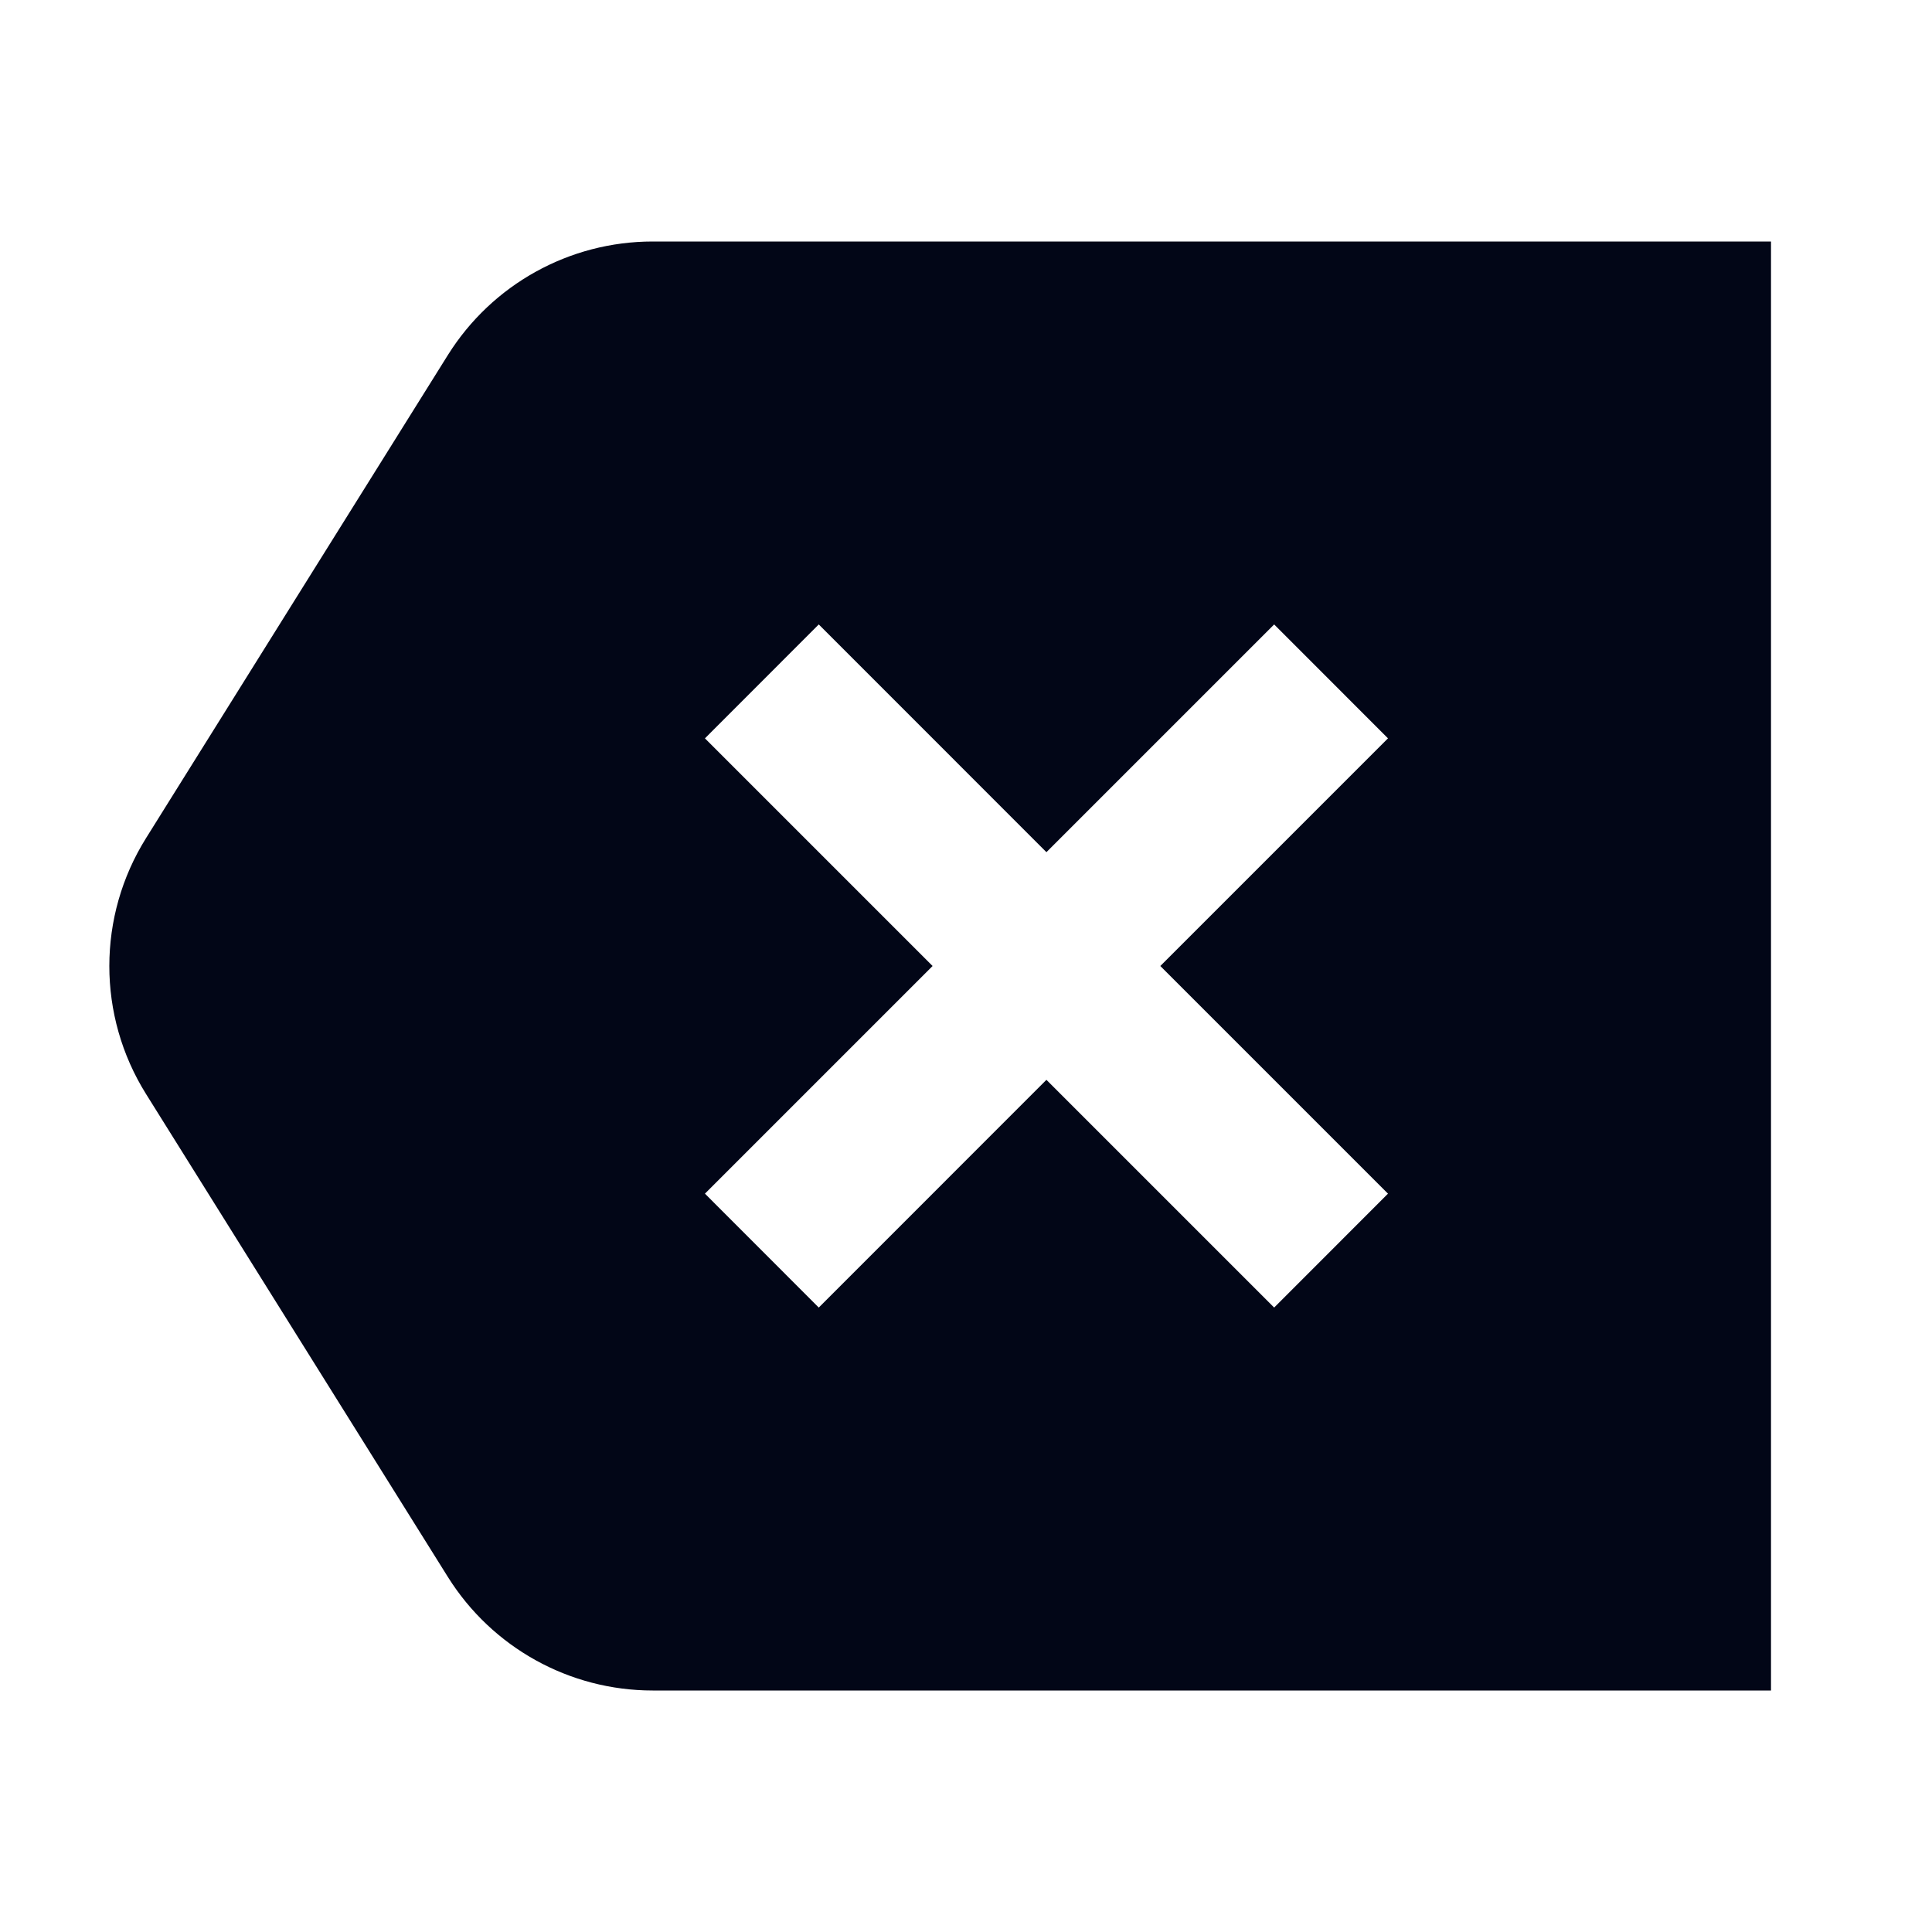 <svg width="24" height="24" viewBox="0 0 24 24" fill="none" xmlns="http://www.w3.org/2000/svg">
<path fill-rule="evenodd" clip-rule="evenodd" d="M8.108 3C7.074 3 6.113 3.533 5.564 4.41L1.815 10.41C1.206 11.383 1.206 12.617 1.814 13.59L5.564 19.59C6.113 20.467 7.074 21 8.108 21H22V3H8.108ZM10.171 7.757L12.999 10.586L15.828 7.757L17.242 9.172L14.414 12L17.242 14.828L15.828 16.243L12.999 13.414L10.171 16.243L8.757 14.828L11.585 12L8.757 9.172L10.171 7.757Z" fill="#020617"/>
</svg>
